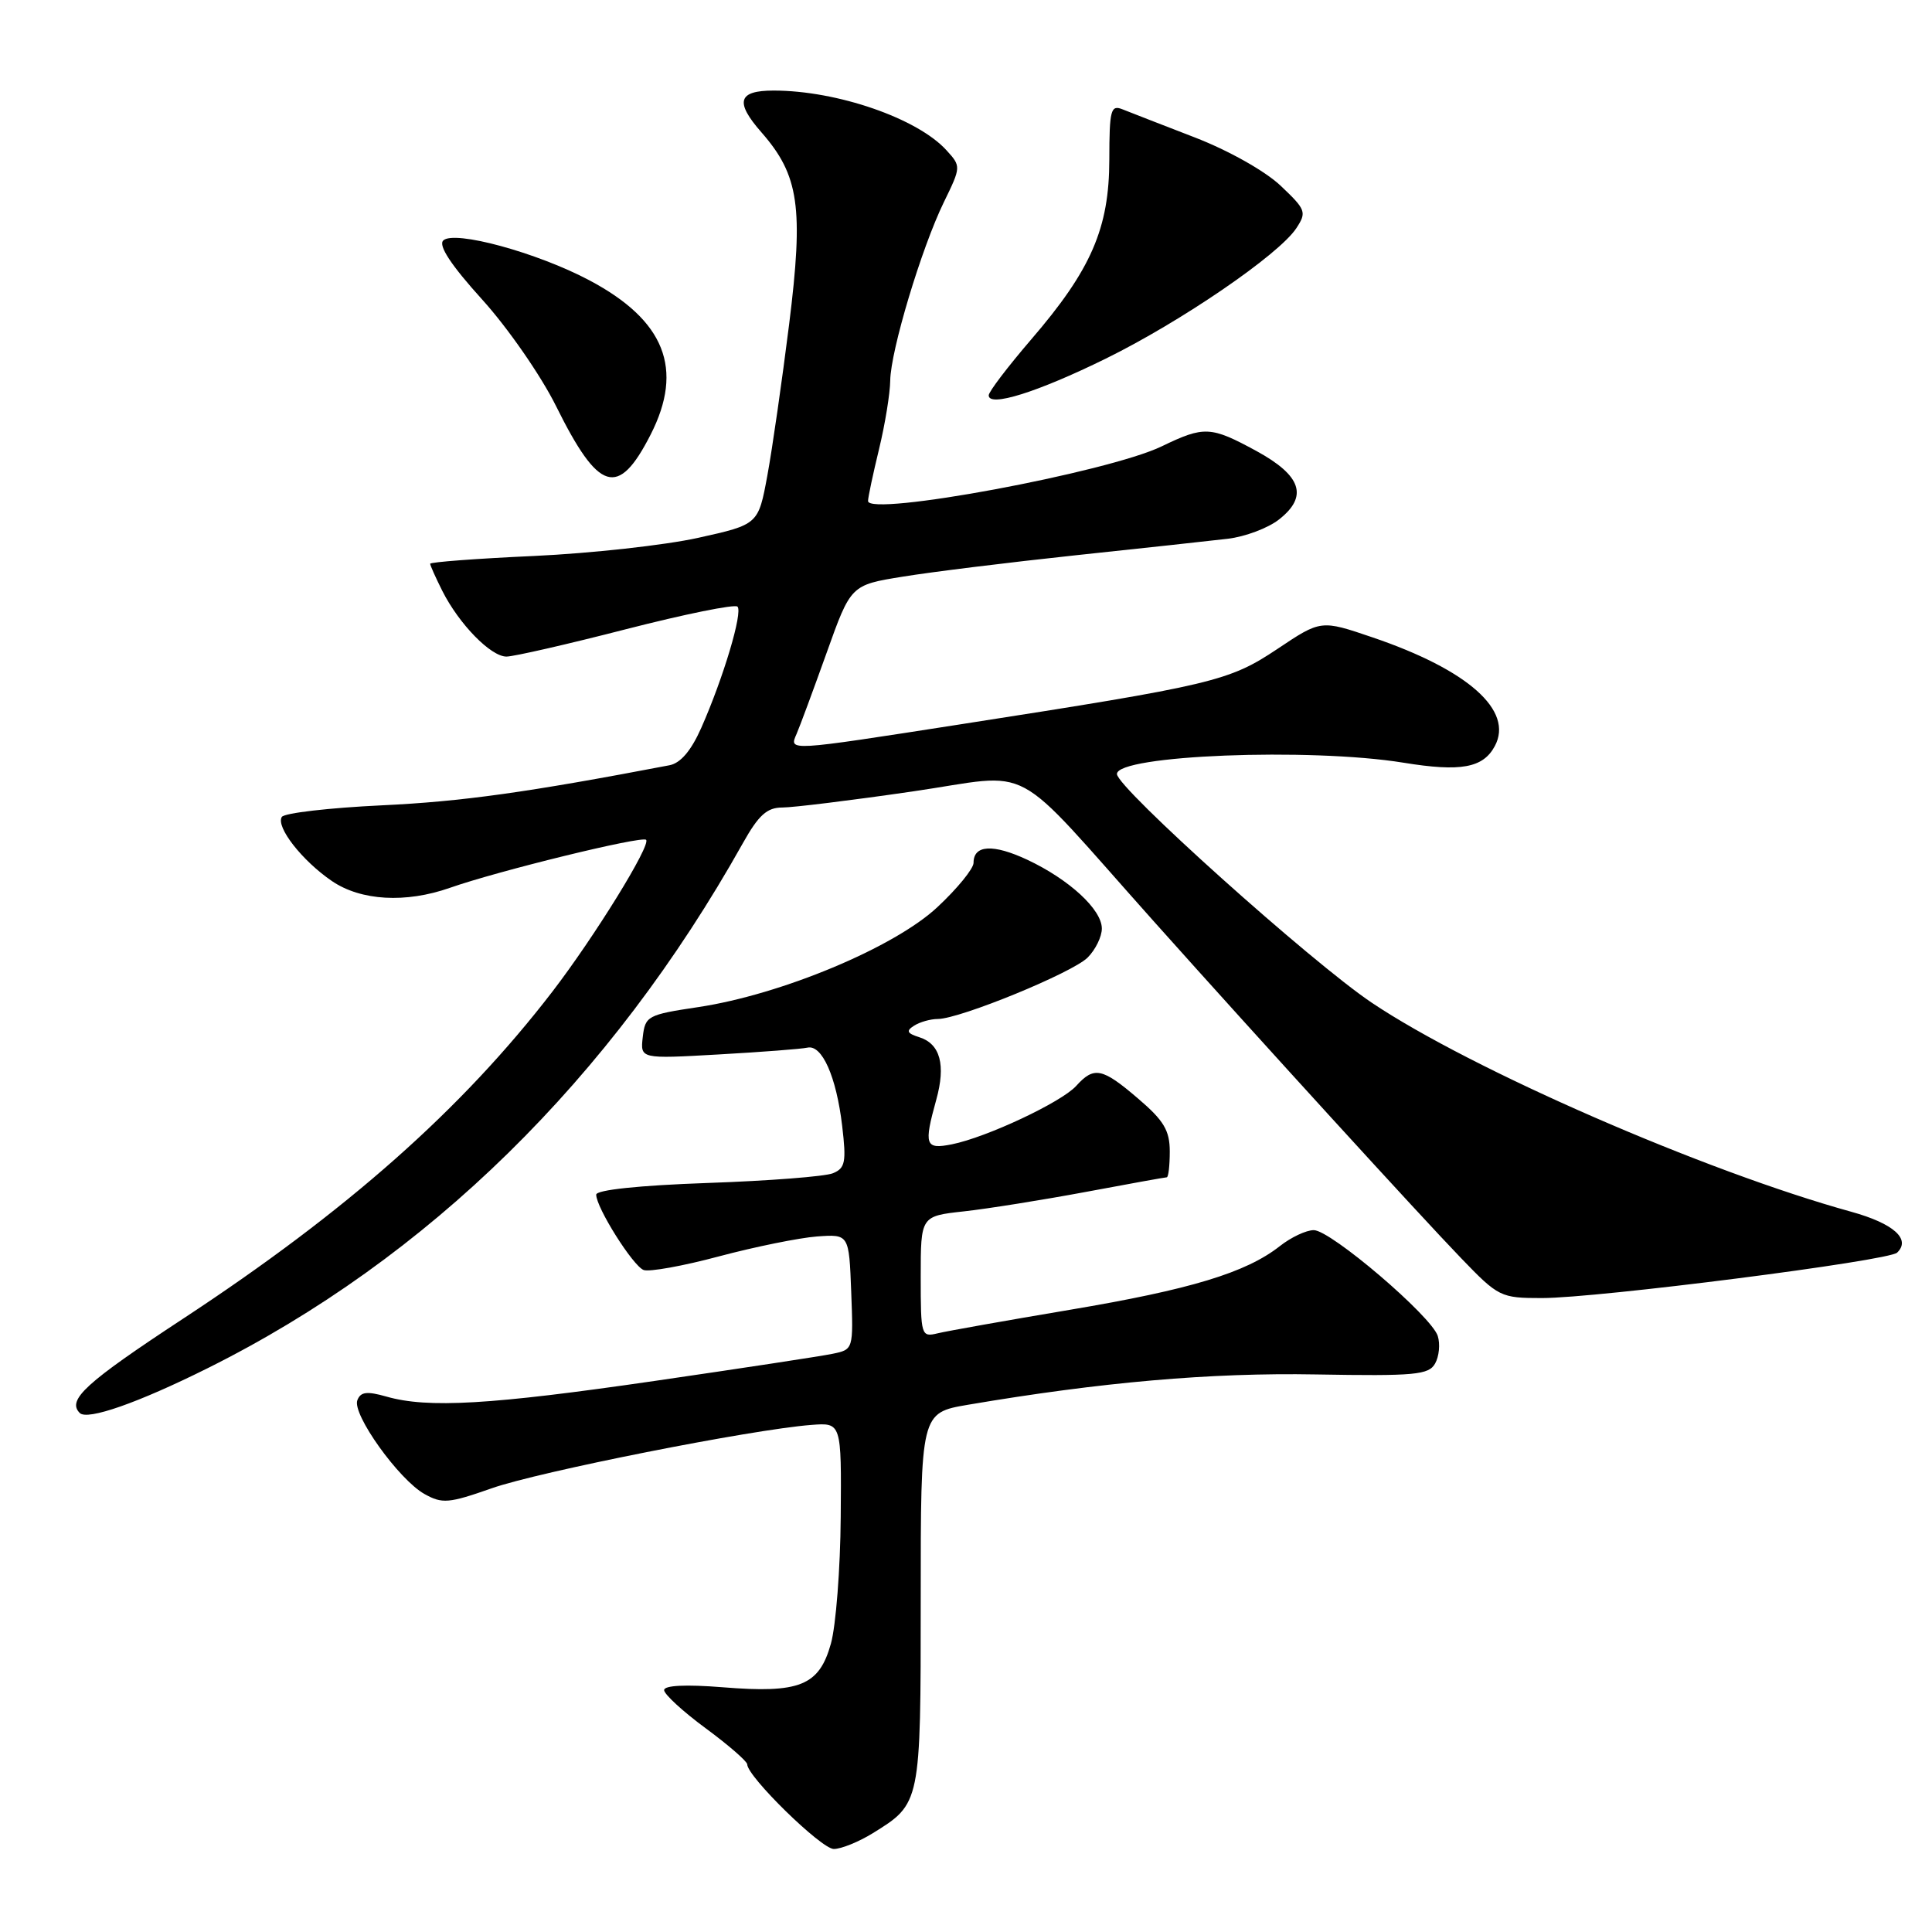 <?xml version="1.0" encoding="UTF-8" standalone="no"?>
<!DOCTYPE svg PUBLIC "-//W3C//DTD SVG 1.1//EN" "http://www.w3.org/Graphics/SVG/1.1/DTD/svg11.dtd" >
<svg xmlns="http://www.w3.org/2000/svg" xmlns:xlink="http://www.w3.org/1999/xlink" version="1.1" viewBox="0 0 256 256">
 <g >
 <path fill="currentColor"
d=" M 115.63 242.92 C 122.01 238.97 122.00 239.05 122.00 211.88 C 122.00 187.21 122.00 187.21 128.25 186.14 C 145.91 183.14 160.42 181.87 174.35 182.12 C 187.50 182.35 189.32 182.18 190.16 180.67 C 190.69 179.73 190.85 178.09 190.51 177.02 C 189.67 174.39 176.33 163.00 174.08 163.00 C 173.08 163.00 171.06 163.95 169.58 165.12 C 165.10 168.64 157.74 170.87 141.74 173.56 C 133.36 174.97 125.49 176.37 124.25 176.67 C 122.06 177.20 122.00 177.01 122.00 169.18 C 122.00 161.14 122.00 161.14 127.75 160.51 C 130.91 160.16 138.16 159.00 143.85 157.94 C 149.55 156.87 154.39 156.00 154.60 156.00 C 154.82 156.00 155.00 154.46 155.00 152.58 C 155.00 149.80 154.22 148.48 150.82 145.58 C 146.04 141.48 144.97 141.27 142.60 143.89 C 140.64 146.05 130.75 150.70 126.12 151.63 C 122.59 152.33 122.39 151.75 124.06 145.72 C 125.34 141.11 124.59 138.32 121.82 137.44 C 120.18 136.92 120.03 136.60 121.12 135.91 C 121.88 135.42 123.30 135.02 124.28 135.02 C 127.24 134.99 142.10 128.90 144.12 126.88 C 145.15 125.85 146.00 124.12 146.00 123.04 C 146.00 120.52 141.70 116.55 136.14 113.93 C 131.59 111.80 129.00 111.94 129.00 114.33 C 129.00 115.10 126.85 117.74 124.21 120.20 C 118.52 125.53 103.51 131.80 92.50 133.45 C 85.80 134.45 85.49 134.63 85.17 137.41 C 84.84 140.31 84.84 140.31 95.22 139.72 C 100.92 139.40 106.22 138.99 106.98 138.82 C 108.92 138.37 110.82 142.66 111.59 149.17 C 112.16 153.98 112.00 154.79 110.37 155.46 C 109.34 155.89 101.86 156.47 93.75 156.75 C 84.67 157.07 79.00 157.67 79.00 158.30 C 79.00 160.01 83.86 167.73 85.28 168.28 C 86.02 168.56 90.52 167.75 95.29 166.47 C 100.07 165.20 105.89 164.02 108.24 163.84 C 112.50 163.53 112.50 163.53 112.79 171.18 C 113.08 178.82 113.08 178.82 110.29 179.39 C 108.76 179.71 98.16 181.32 86.75 182.98 C 65.01 186.14 56.68 186.63 51.19 185.05 C 48.61 184.32 47.78 184.42 47.35 185.54 C 46.64 187.39 52.85 196.06 56.24 197.96 C 58.60 199.28 59.45 199.21 65.17 197.20 C 71.38 195.01 99.62 189.41 107.50 188.81 C 111.50 188.50 111.50 188.50 111.40 201.00 C 111.35 207.88 110.76 215.43 110.10 217.79 C 108.54 223.37 105.98 224.40 95.75 223.57 C 90.87 223.18 88.00 223.32 88.00 223.95 C 88.00 224.49 90.47 226.77 93.50 229.00 C 96.53 231.23 99.00 233.39 99.01 233.78 C 99.02 235.41 108.83 245.00 110.48 245.00 C 111.46 245.00 113.78 244.06 115.63 242.92 Z  M 27.50 181.30 C 56.67 166.77 80.92 142.98 98.42 111.75 C 100.52 108.00 101.63 107.00 103.66 107.00 C 105.08 107.00 112.82 106.05 120.86 104.88 C 137.43 102.48 133.47 100.35 152.90 122.10 C 166.79 137.65 188.17 161.08 193.60 166.71 C 198.56 171.86 198.84 172.00 204.31 172.00 C 211.71 172.00 250.25 167.07 251.38 165.98 C 253.24 164.20 250.91 162.12 245.32 160.57 C 225.91 155.21 194.98 141.73 181.76 132.86 C 173.75 127.48 148.00 104.38 148.00 102.56 C 148.00 100.06 173.54 99.05 185.96 101.06 C 193.56 102.30 196.52 101.76 198.07 98.86 C 200.60 94.15 194.54 88.76 181.85 84.45 C 175.03 82.13 175.03 82.13 169.26 85.99 C 162.84 90.27 160.78 90.76 127.18 95.99 C 104.25 99.56 104.55 99.54 105.55 97.25 C 105.97 96.29 107.76 91.45 109.53 86.51 C 112.74 77.52 112.74 77.52 119.62 76.41 C 123.40 75.79 133.70 74.52 142.50 73.58 C 151.30 72.65 160.38 71.66 162.68 71.39 C 164.98 71.12 168.04 69.97 169.48 68.83 C 173.37 65.78 172.46 63.03 166.50 59.77 C 160.43 56.47 159.57 56.42 153.94 59.14 C 146.81 62.59 114.98 68.50 115.02 66.38 C 115.02 65.90 115.68 62.80 116.48 59.50 C 117.28 56.20 117.94 52.12 117.96 50.43 C 118.01 46.47 122.10 32.87 125.07 26.78 C 127.35 22.11 127.35 22.04 125.43 19.93 C 121.60 15.69 110.93 12.00 102.51 12.00 C 97.79 12.00 97.35 13.49 100.88 17.52 C 105.88 23.22 106.50 27.45 104.56 43.00 C 103.63 50.42 102.34 59.42 101.68 63.00 C 100.48 69.50 100.48 69.50 92.49 71.27 C 88.10 72.24 78.31 73.32 70.75 73.67 C 63.19 74.01 57.00 74.48 57.00 74.70 C 57.00 74.92 57.73 76.54 58.61 78.30 C 60.84 82.71 65.03 87.00 67.11 87.00 C 68.06 87.00 75.19 85.37 82.96 83.37 C 90.72 81.38 97.36 80.03 97.72 80.38 C 98.45 81.12 95.86 89.80 92.92 96.45 C 91.58 99.47 90.18 101.12 88.71 101.40 C 69.87 105.00 61.21 106.21 50.60 106.71 C 43.63 107.04 37.66 107.73 37.34 108.25 C 36.53 109.57 40.04 114.06 43.99 116.75 C 47.83 119.36 53.76 119.70 59.62 117.64 C 65.98 115.40 85.06 110.73 85.61 111.28 C 86.29 111.96 78.78 124.12 73.19 131.40 C 61.22 146.97 45.98 160.47 24.25 174.74 C 11.34 183.22 8.84 185.50 10.57 187.23 C 11.58 188.24 18.29 185.89 27.50 181.30 Z  M 86.21 57.59 C 90.65 48.89 88.10 42.45 78.11 37.15 C 71.17 33.46 60.14 30.46 58.73 31.87 C 58.06 32.54 59.78 35.15 63.89 39.69 C 67.28 43.43 71.68 49.78 73.67 53.79 C 79.34 65.23 81.91 66.02 86.21 57.59 Z  M 146.50 47.53 C 156.46 42.64 169.47 33.74 171.77 30.24 C 173.17 28.11 173.04 27.78 169.67 24.59 C 167.61 22.65 162.75 19.92 158.29 18.20 C 154.00 16.54 149.71 14.88 148.75 14.49 C 147.18 13.86 147.00 14.54 146.99 21.14 C 146.98 30.25 144.59 35.75 136.62 45.00 C 133.55 48.58 131.02 51.89 131.01 52.38 C 130.99 54.00 137.45 51.98 146.50 47.53 Z "/>
</g>
</svg>